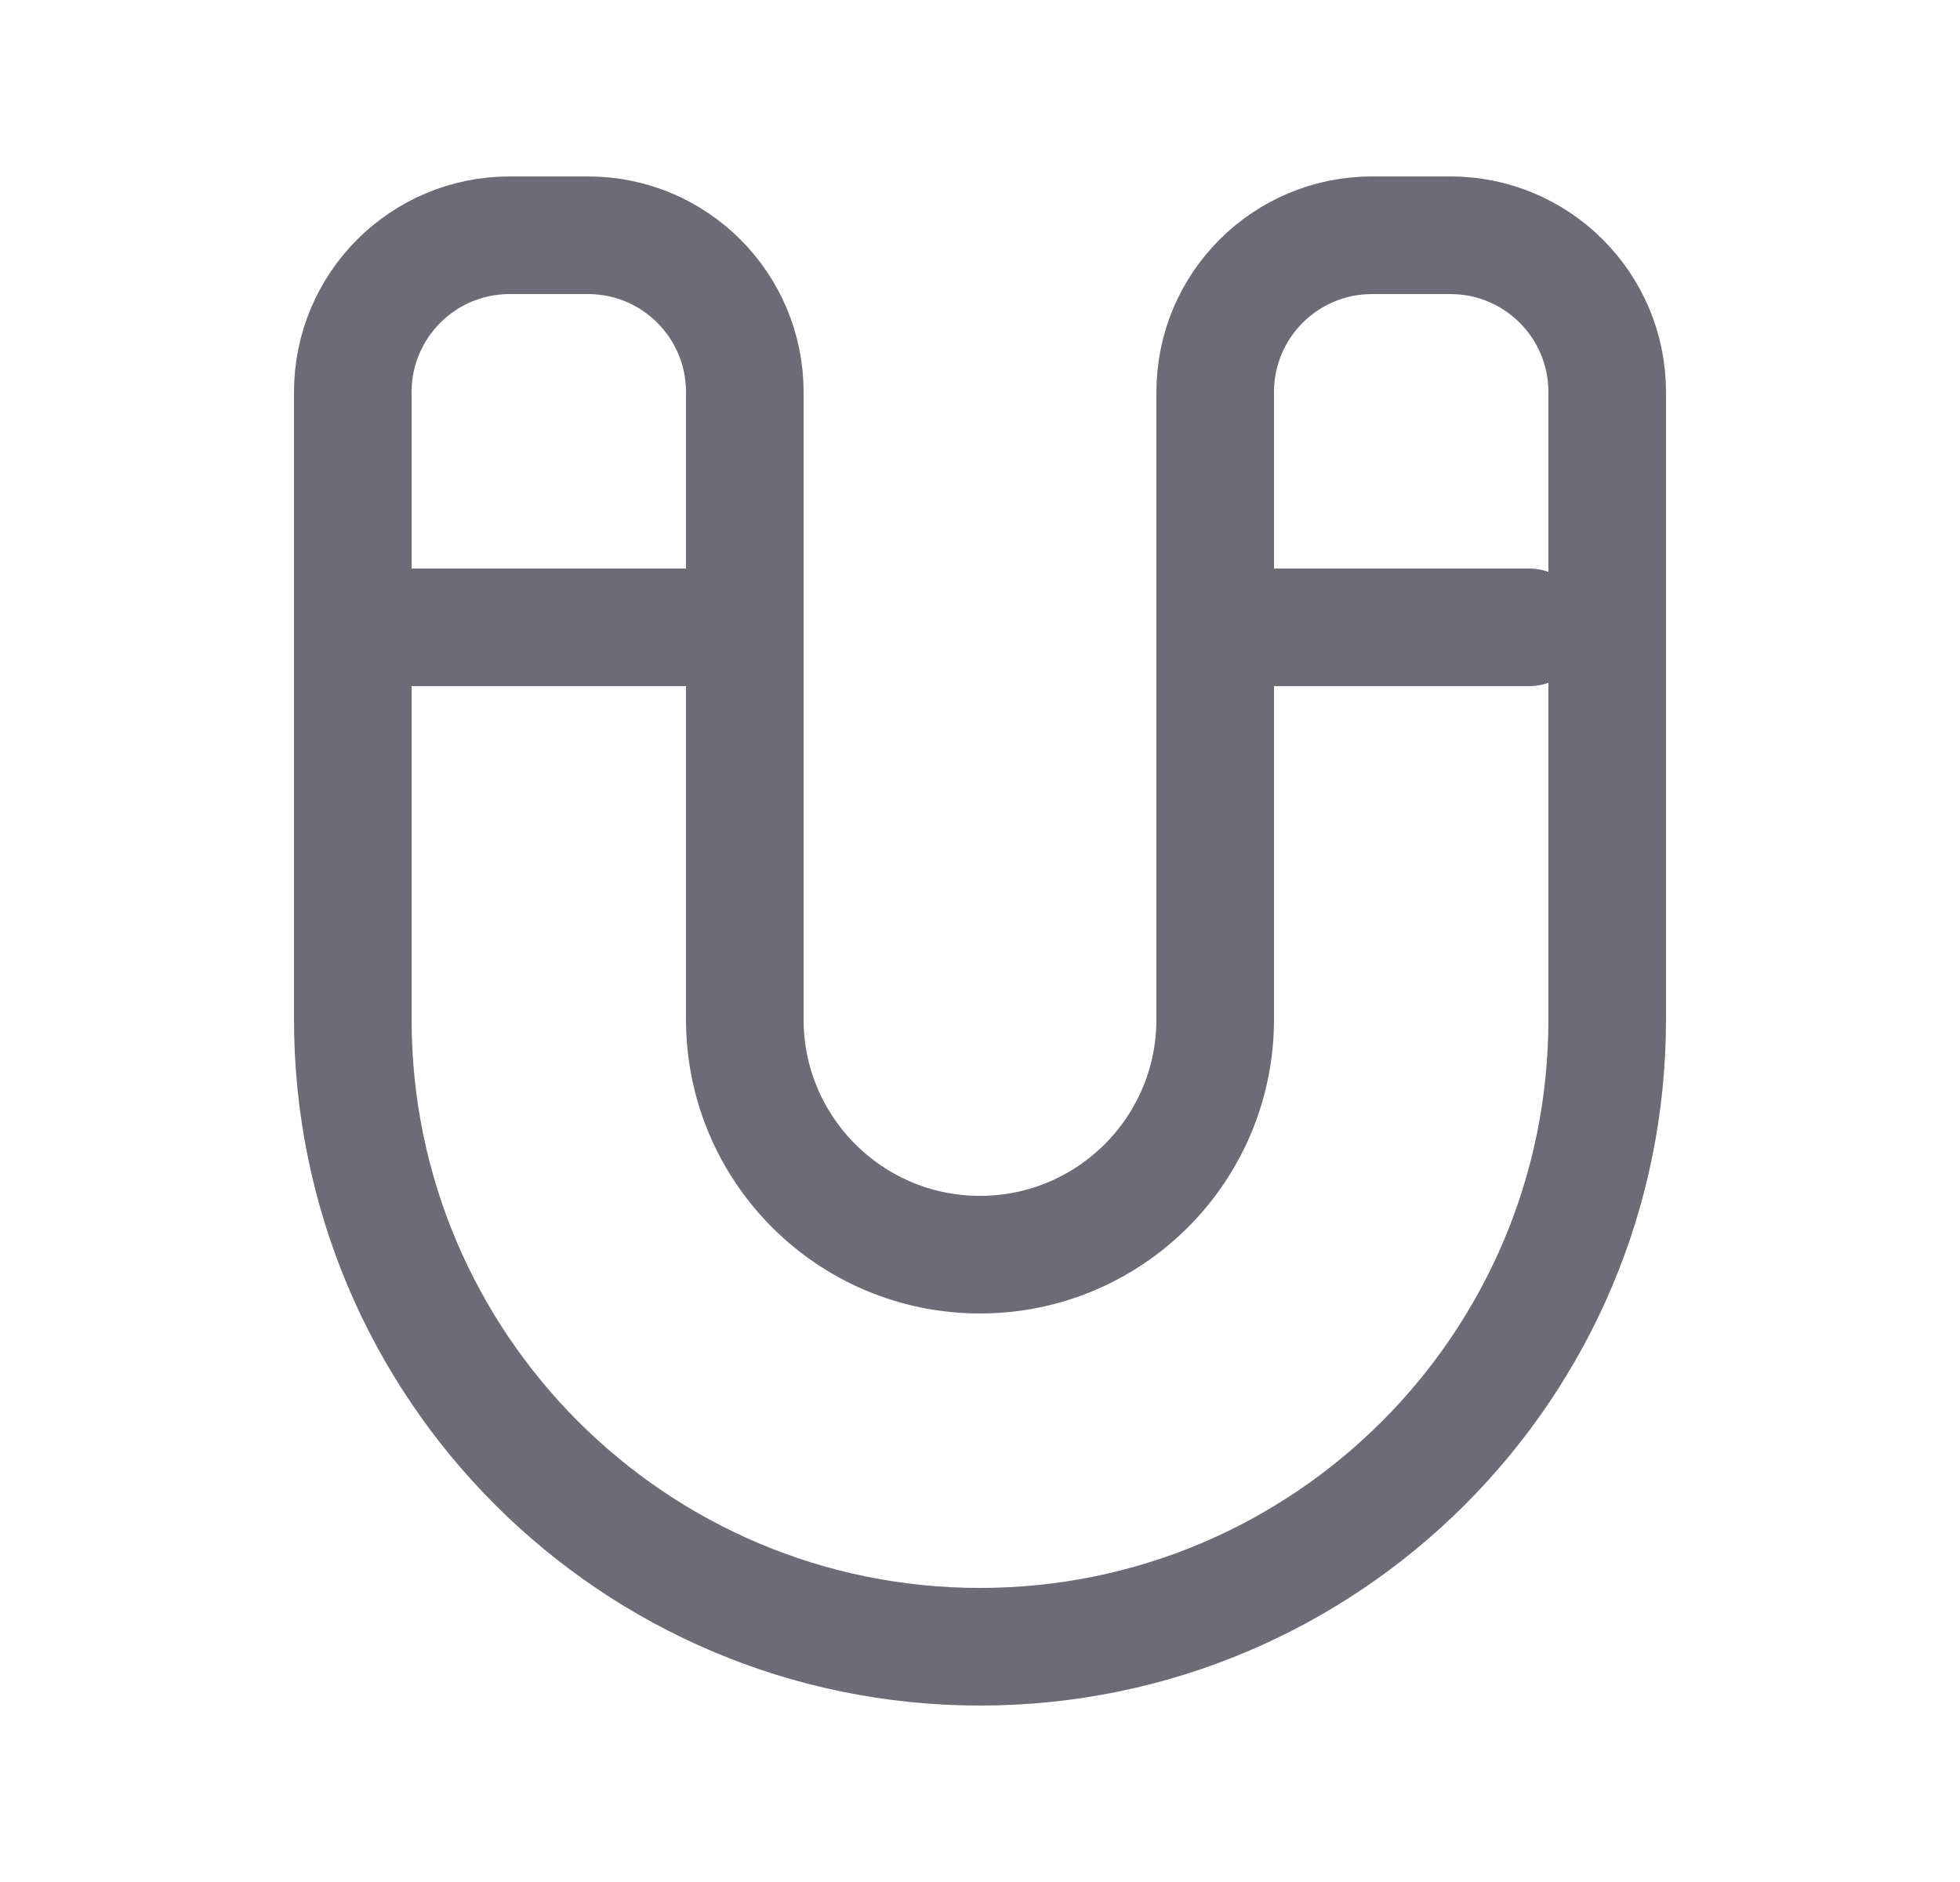 <svg width="25" height="24" viewBox="0 0 25 24" fill="none" xmlns="http://www.w3.org/2000/svg">
<path d="M4.5 13V5C4.5 3.895 5.395 3 6.5 3H7.5C8.605 3 9.5 3.895 9.5 5V13C9.5 14.657 10.843 16 12.5 16C14.157 16 15.5 14.657 15.5 13V5C15.5 3.895 16.395 3 17.5 3H18.5C19.605 3 20.5 3.895 20.5 5V13C20.5 17.418 16.918 21 12.5 21C8.082 21 4.5 17.418 4.5 13" stroke="#6D6B77" stroke-width="1.5" stroke-linecap="round" stroke-linejoin="round"/>
<path d="M4.5 8H9.5" stroke="#6D6B77" stroke-width="1.5" stroke-linecap="round" stroke-linejoin="round"/>
<path d="M15.5 8H19.5" stroke="#6D6B77" stroke-width="1.5" stroke-linecap="round" stroke-linejoin="round"/>
</svg>
